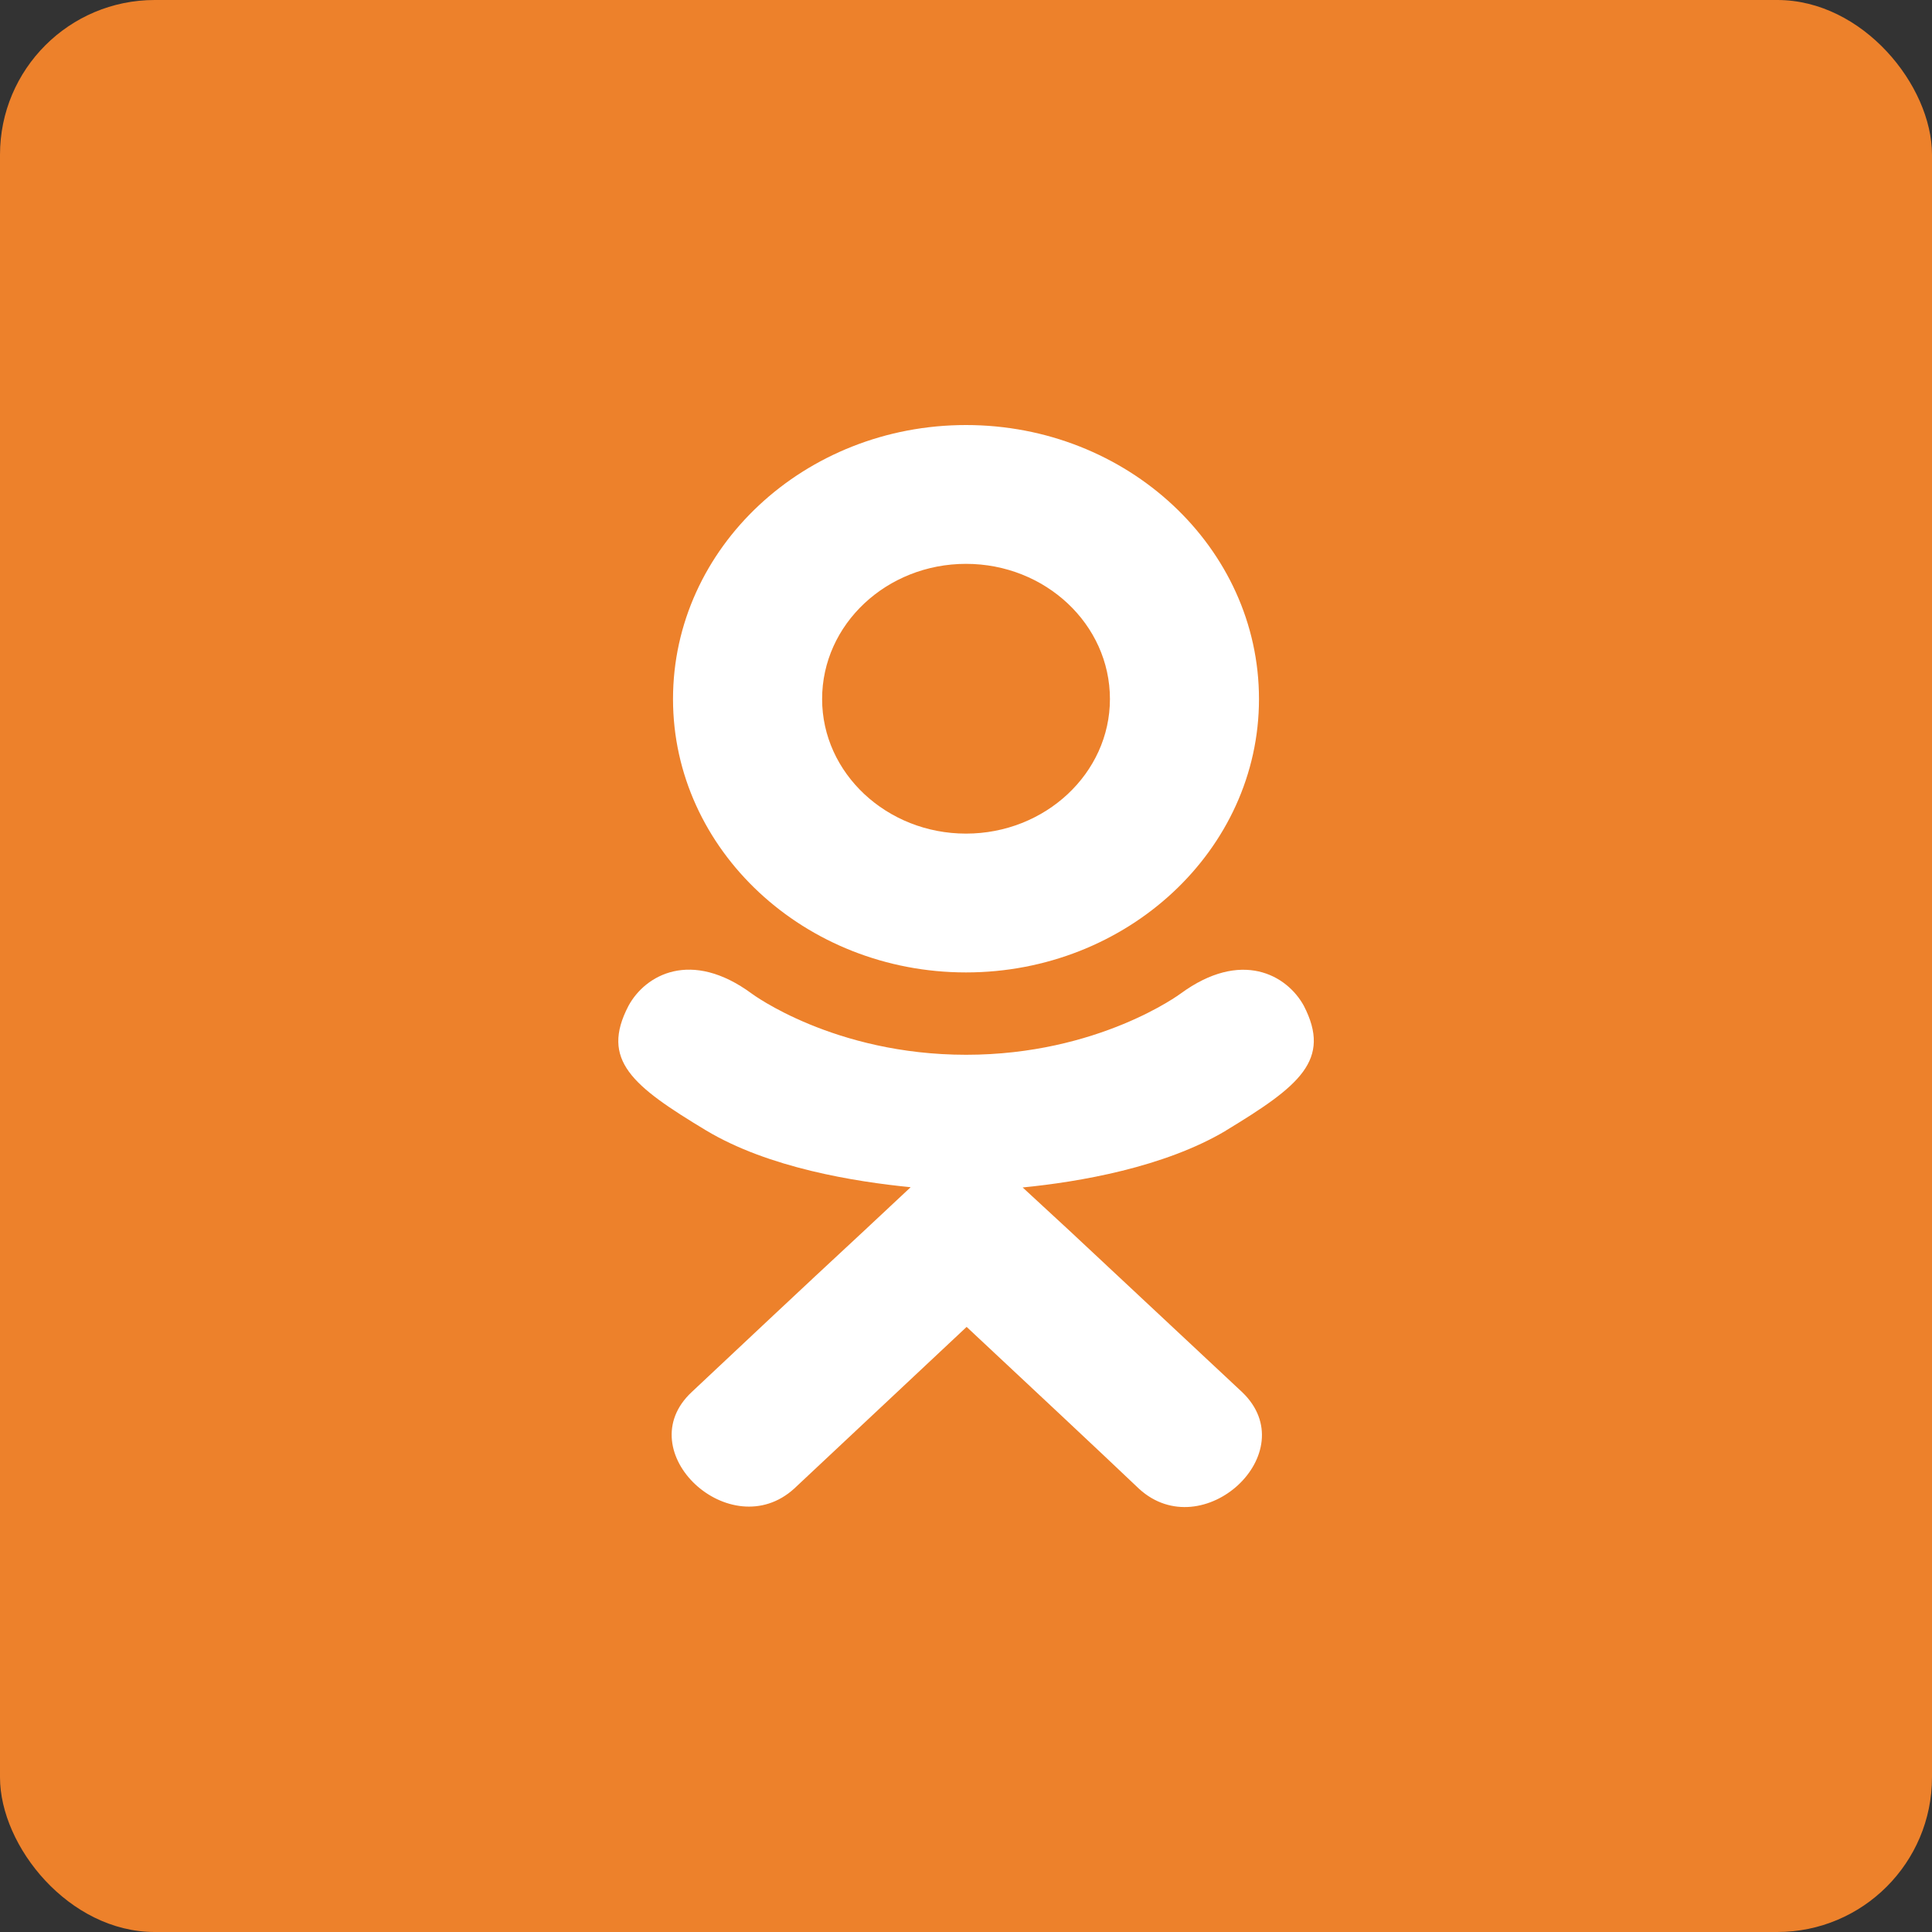 <svg width="40" height="40" viewBox="0 0 40 40" fill="none" xmlns="http://www.w3.org/2000/svg">
<rect x="0" y="0" width="40" height="40" fill="#333333" stroke="none"/>
<rect width="40" height="40" rx="3.203" fill="#ED812B"/>
<path d="M13.013 20.823C12.425 21.947 13.093 22.485 14.617 23.403C15.914 24.182 17.704 24.466 18.854 24.58L17.89 25.482C16.524 26.747 15.228 27.971 14.322 28.82C13.003 30.049 15.126 32.021 16.445 30.818L20.013 27.472C21.379 28.75 22.689 29.974 23.582 30.823C24.901 32.031 27.023 30.075 25.719 28.824L22.15 25.487L21.173 24.585C22.337 24.471 24.101 24.17 25.382 23.408L25.381 23.407C26.905 22.484 27.574 21.947 26.994 20.823C26.643 20.184 25.699 19.65 24.441 20.573C24.441 20.573 22.743 21.838 20.003 21.838C17.263 21.838 15.566 20.573 15.566 20.573C14.308 19.646 13.36 20.184 13.013 20.823Z" fill="white"/>
<path d="M20 20.133C23.34 20.133 26.066 17.596 26.066 14.473C26.066 11.337 23.34 8.8 20 8.8C16.66 8.8 13.934 11.337 13.934 14.473C13.934 17.596 16.66 20.133 20 20.133ZM20 11.674C21.641 11.674 22.98 12.925 22.98 14.473C22.98 16.008 21.641 17.259 20 17.259C18.36 17.259 17.021 16.008 17.021 14.473C17.02 12.925 18.359 11.674 20 11.674Z" fill="white"/>
</svg>
